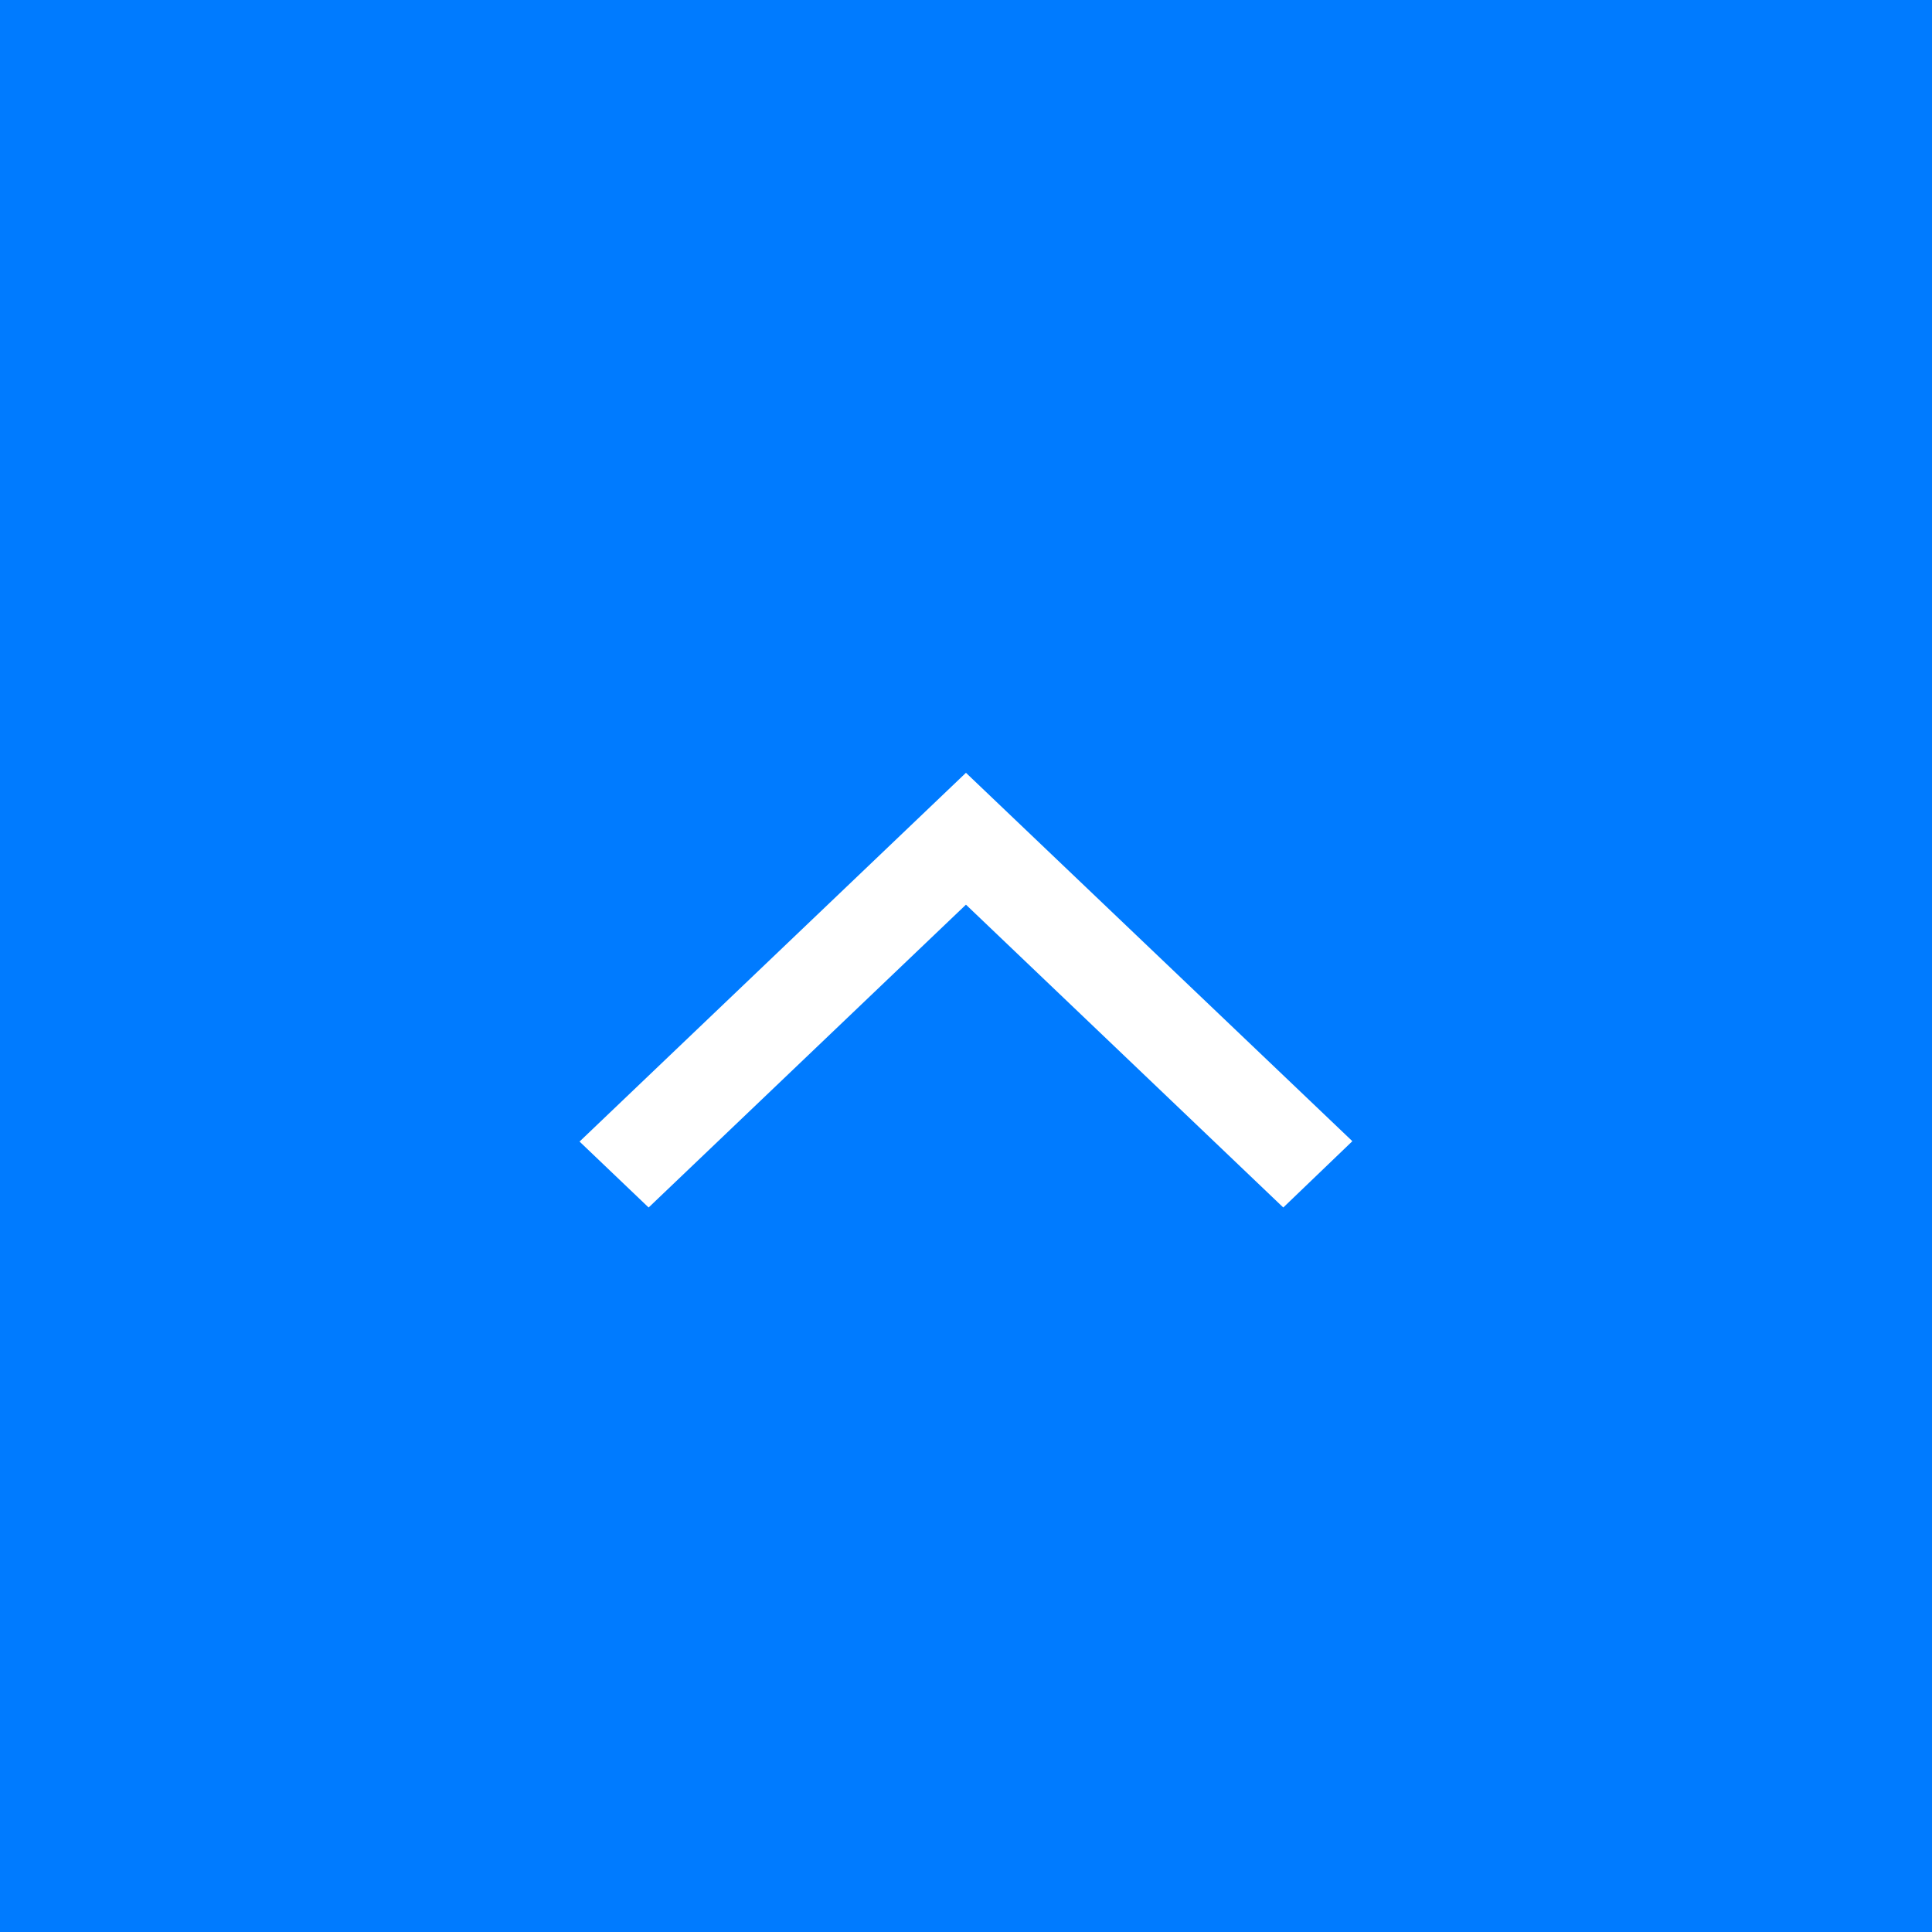 <svg xmlns="http://www.w3.org/2000/svg" width="40" height="40" viewBox="0 0 40 40">
  <g id="Scroll_Top" data-name="Scroll Top" transform="translate(-1701 -1387)">
    <rect id="base" width="40" height="40" transform="translate(1701 1387)" fill="#007bff"/>
    <path id="Path_162" data-name="Path 162" d="M14.84,3.53,13.467,2.1l-7.627,8,7.635,8,1.365-1.43L8.57,10.1Z" transform="translate(1731.099 1397.16) rotate(90)" fill="#fff"/>
  </g>
</svg>
